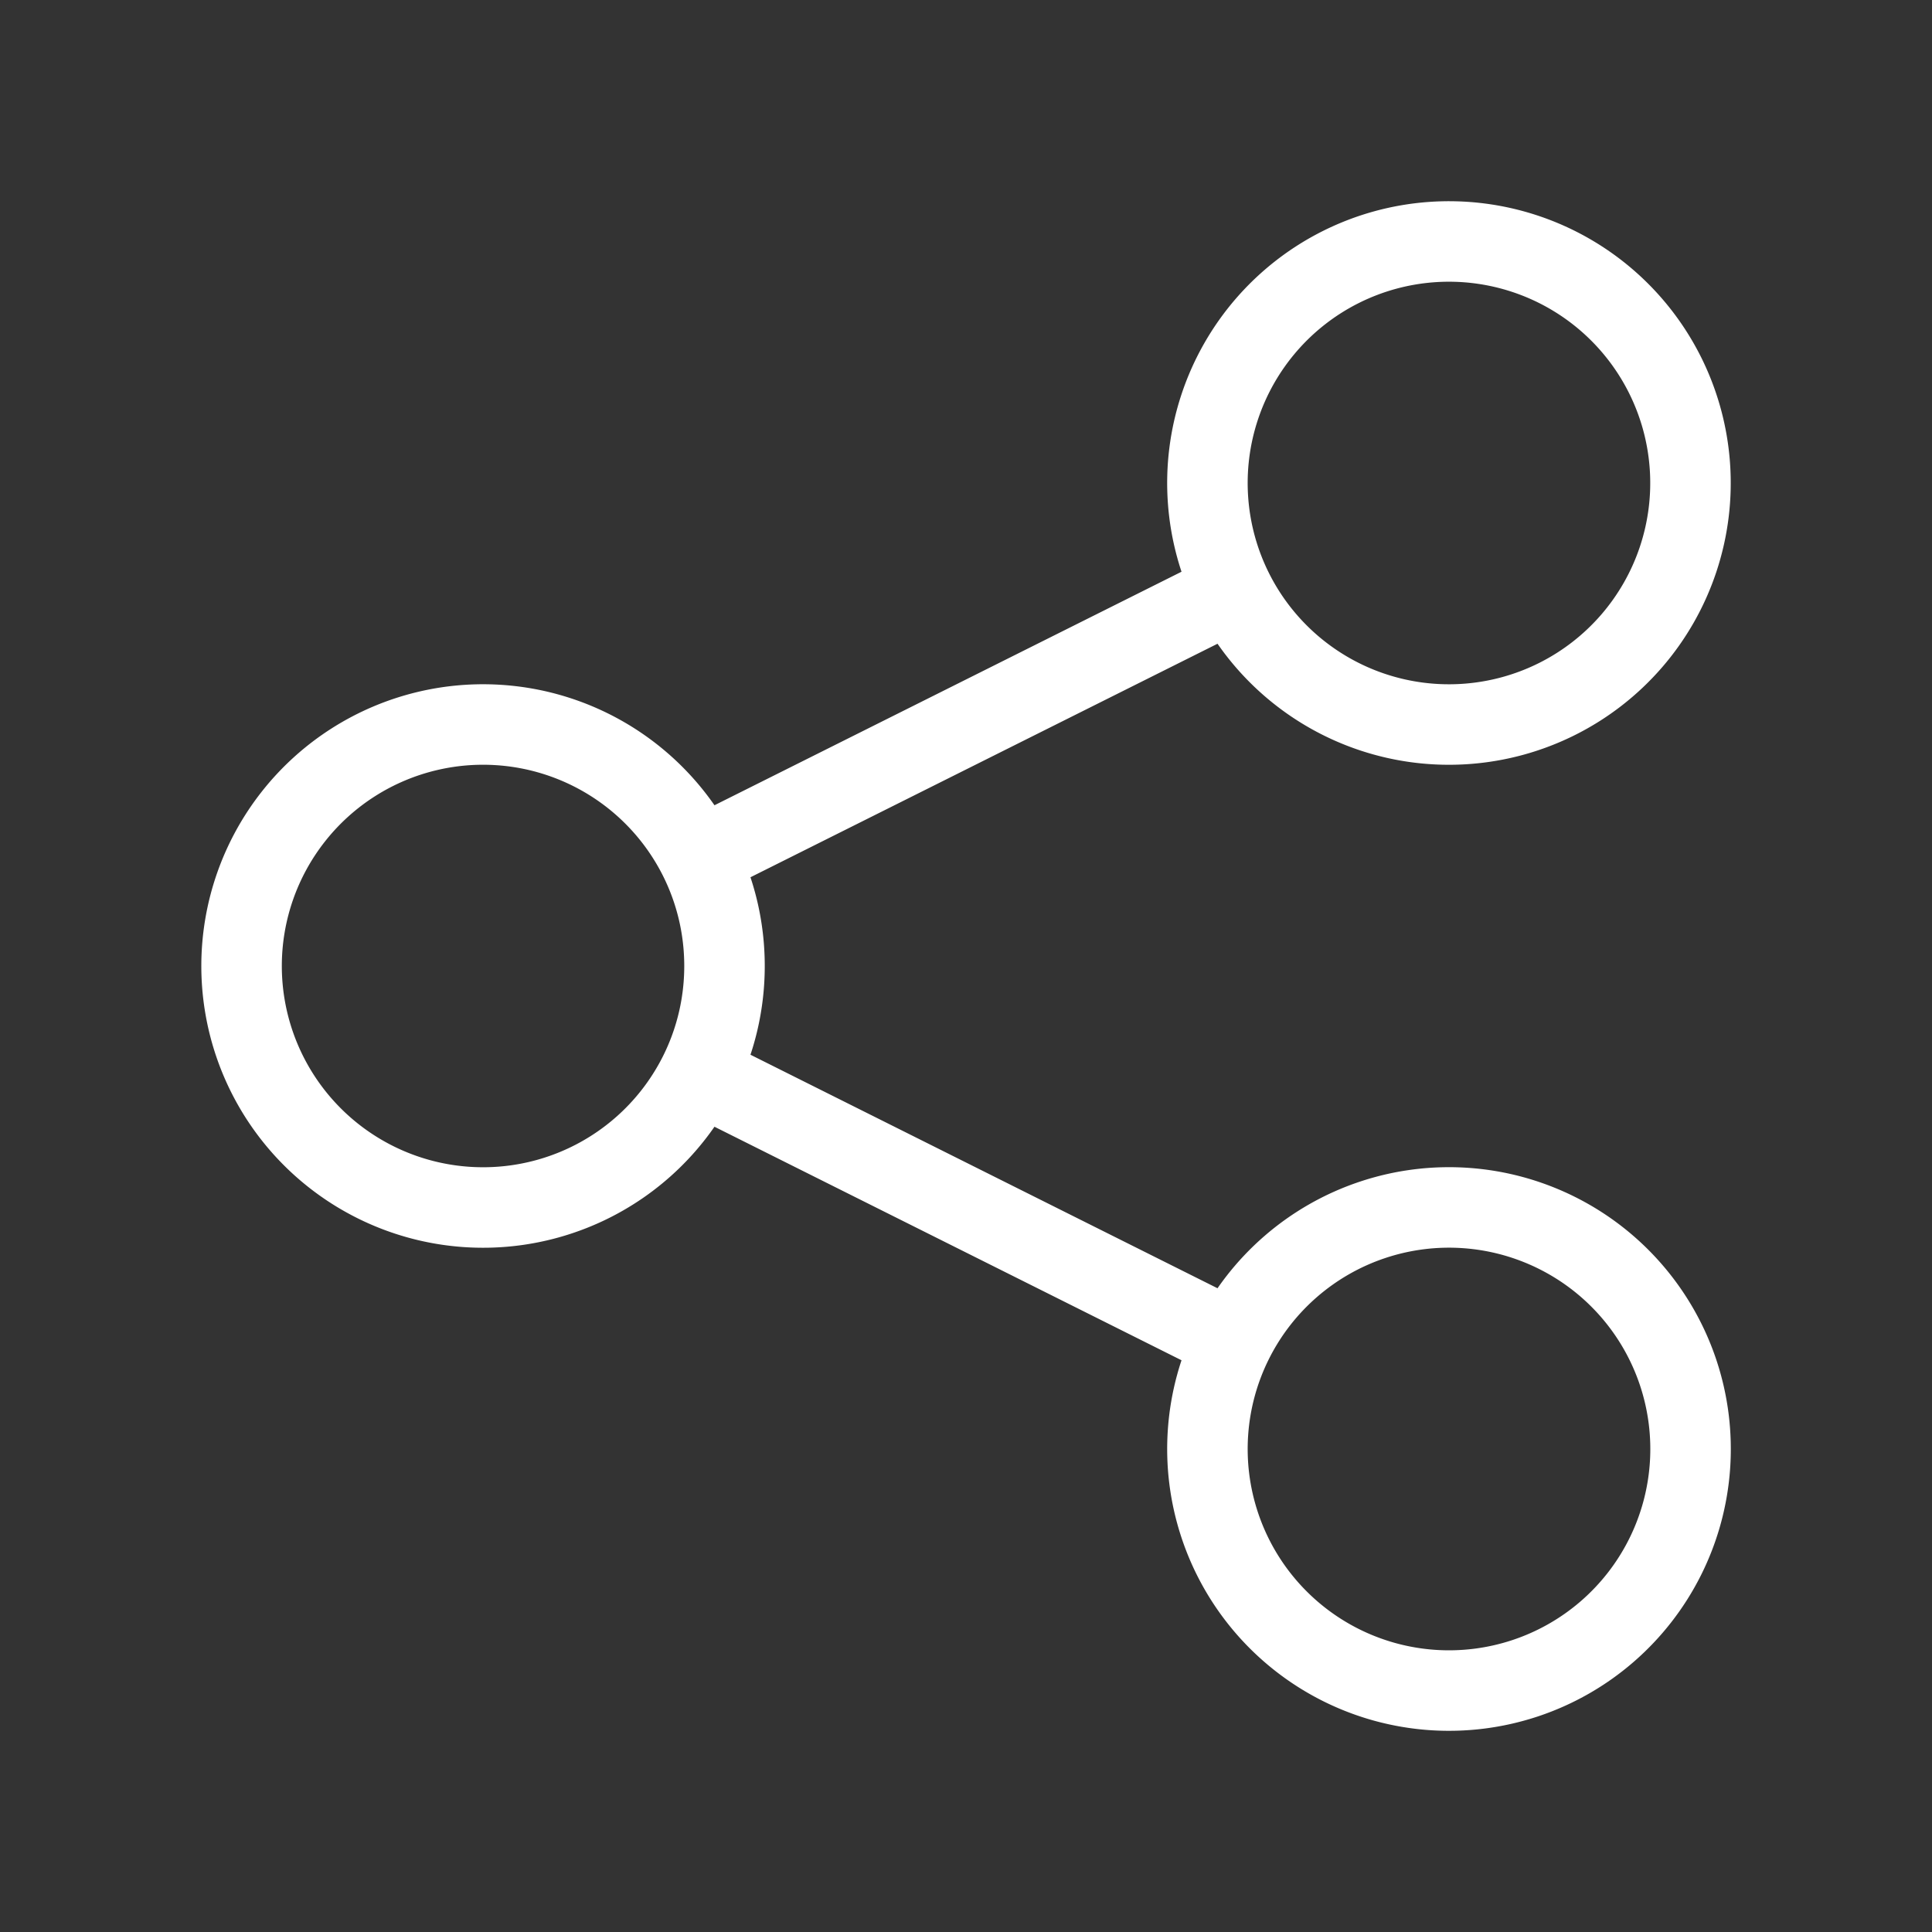 <svg xmlns="http://www.w3.org/2000/svg" fill="none" viewBox="0 0 24 24" stroke="#fff">
  <rect x="0" y="0" width="24" height="24" fill="#333333" stroke="none"/>
  <path stroke-linecap="round" stroke-linejoin="round" stroke-width="1" d="M8.684 13.342C8.886 12.938 9 12.482 9 12c0-.482-.114-.938-.316-1.342m0 2.684a3 3 0 110-2.684m0 2.684l6.632 3.316m-6.632-6l6.632-3.316m0 0a3 3 0 105.367-2.684 3 3 0 00-5.367 2.684zm0 9.316a3 3 0 105.368 2.684 3 3 0 00-5.368-2.684z" />
</svg>